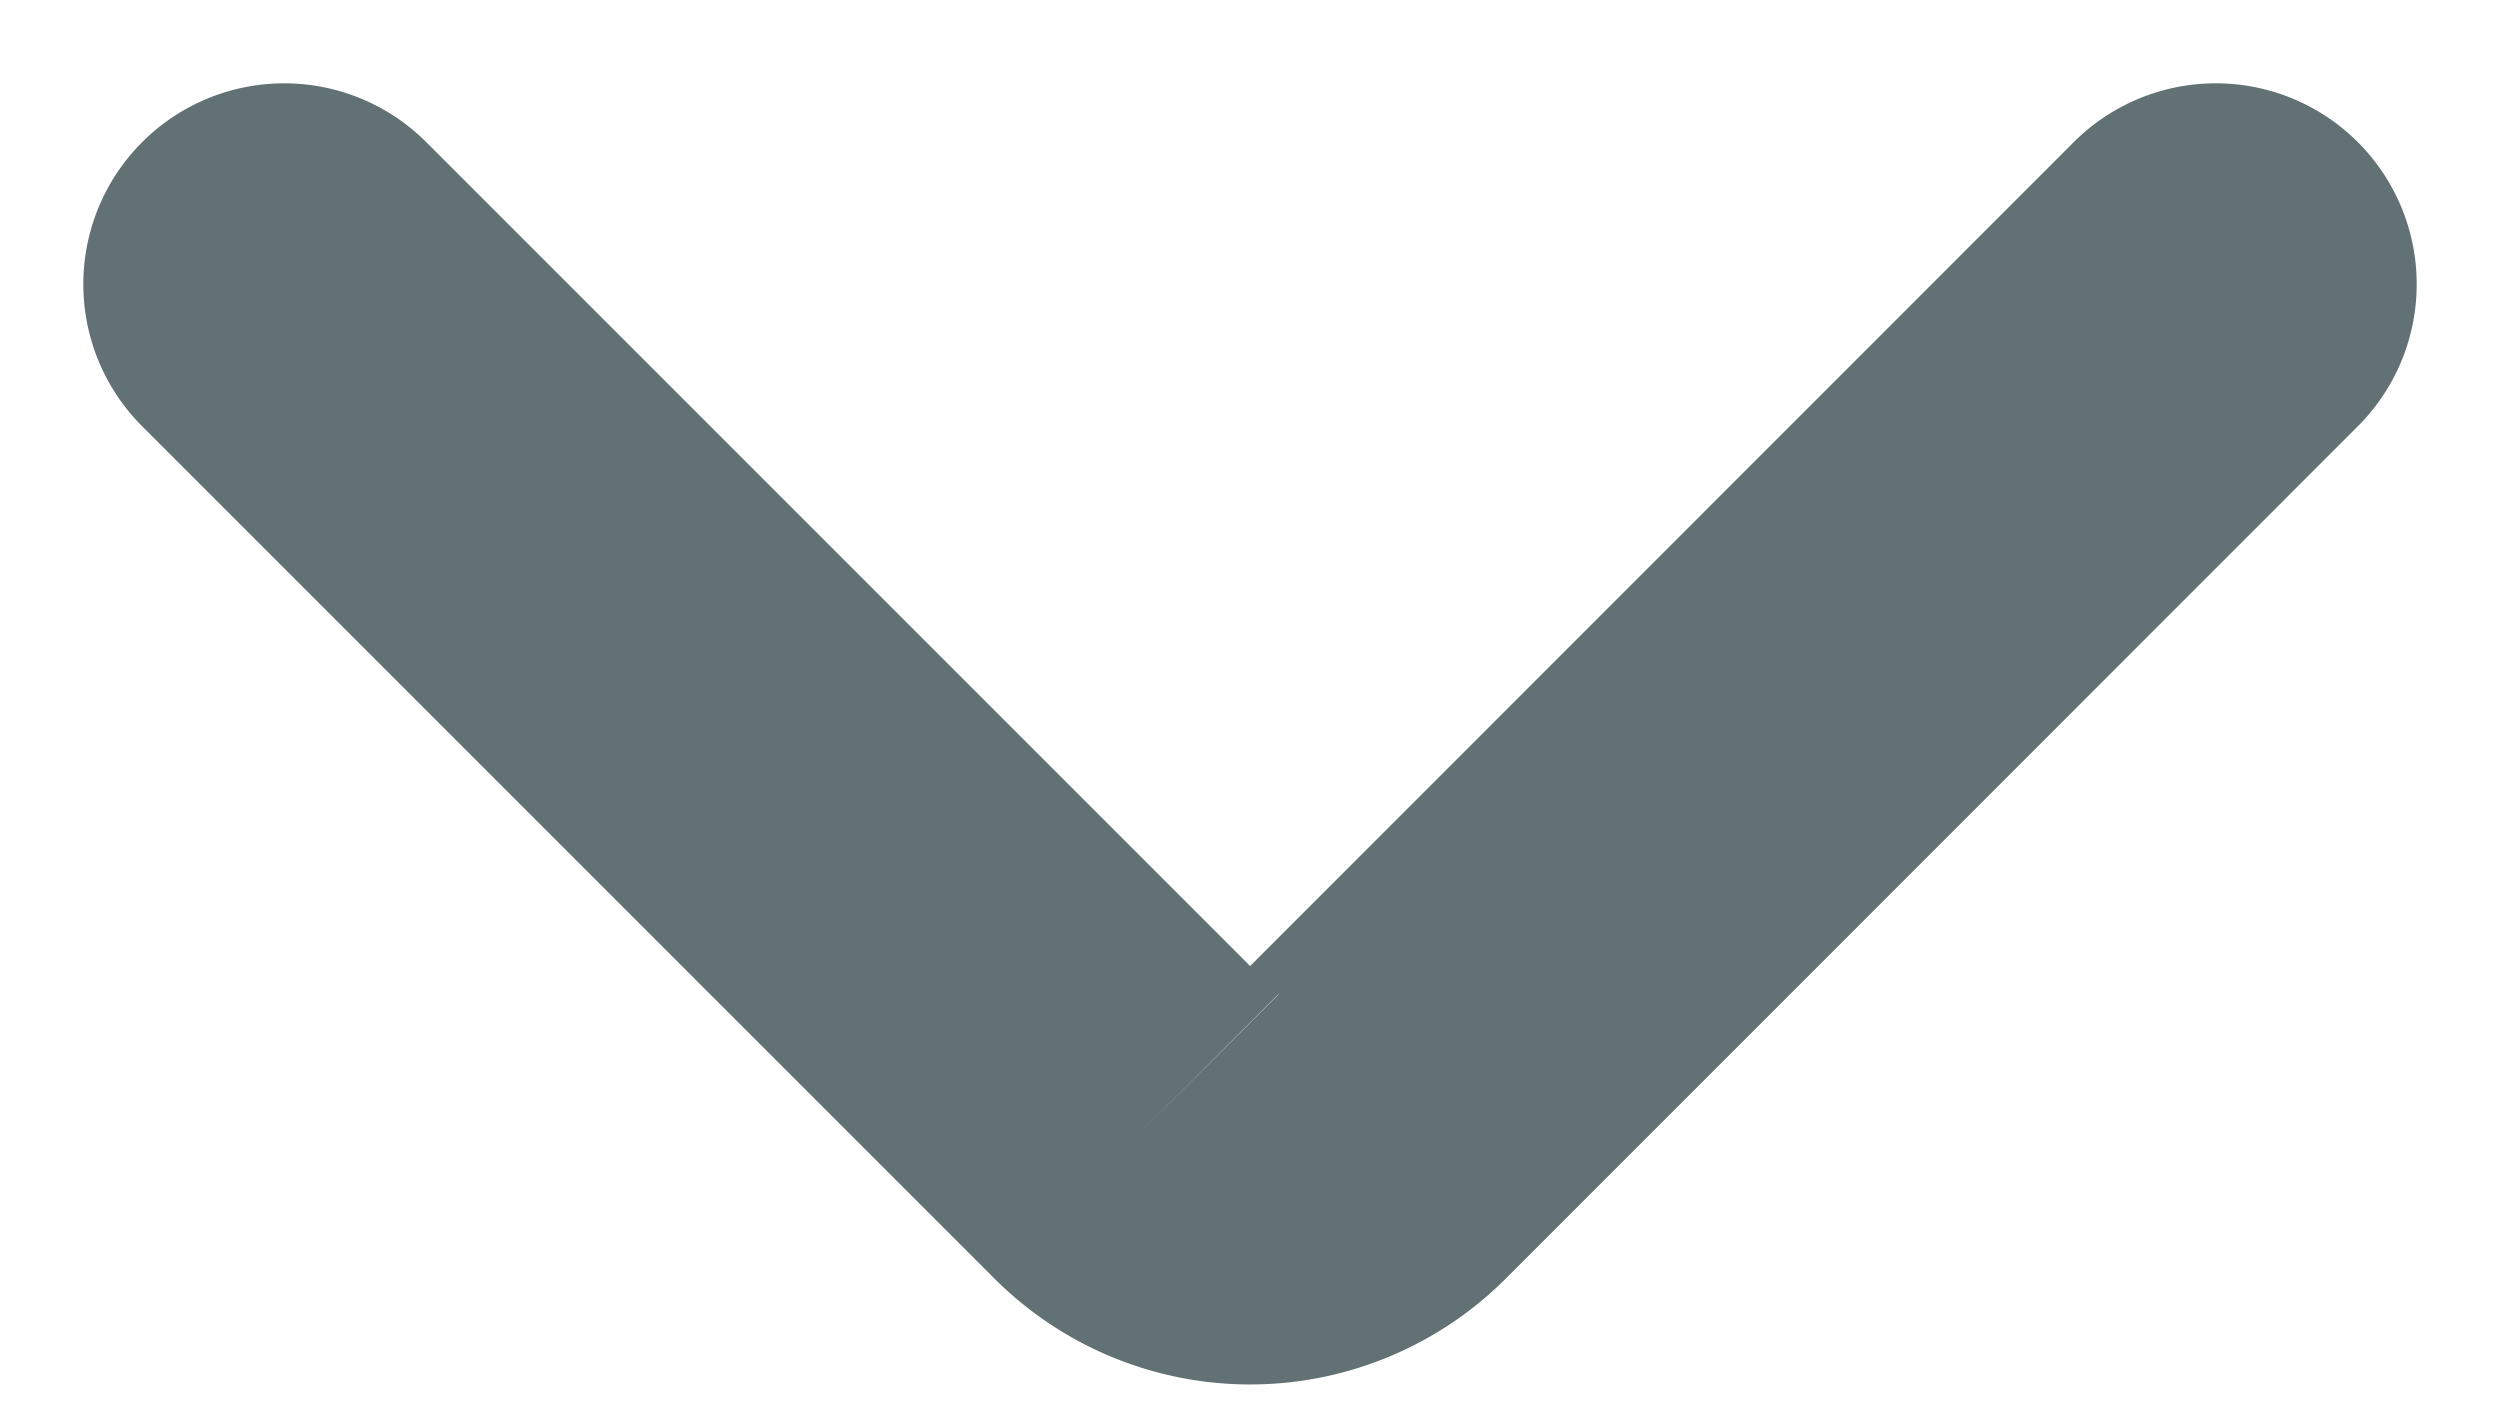 <svg xmlns="http://www.w3.org/2000/svg" width="9.333" height="5.249" viewBox="0 0 9.333 5.249">
  <g id="icon_arrow" transform="translate(1.061 1.061)">
    <path id="Trazado_5919" data-name="Trazado 5919" d="M42,130l3.181,3.181a.6.6,0,0,0,.85,0L49.211,130" transform="translate(-42 -130)" fill="none" stroke="#627173" stroke-linecap="round" stroke-width="1.5"/>
  </g>
</svg>
